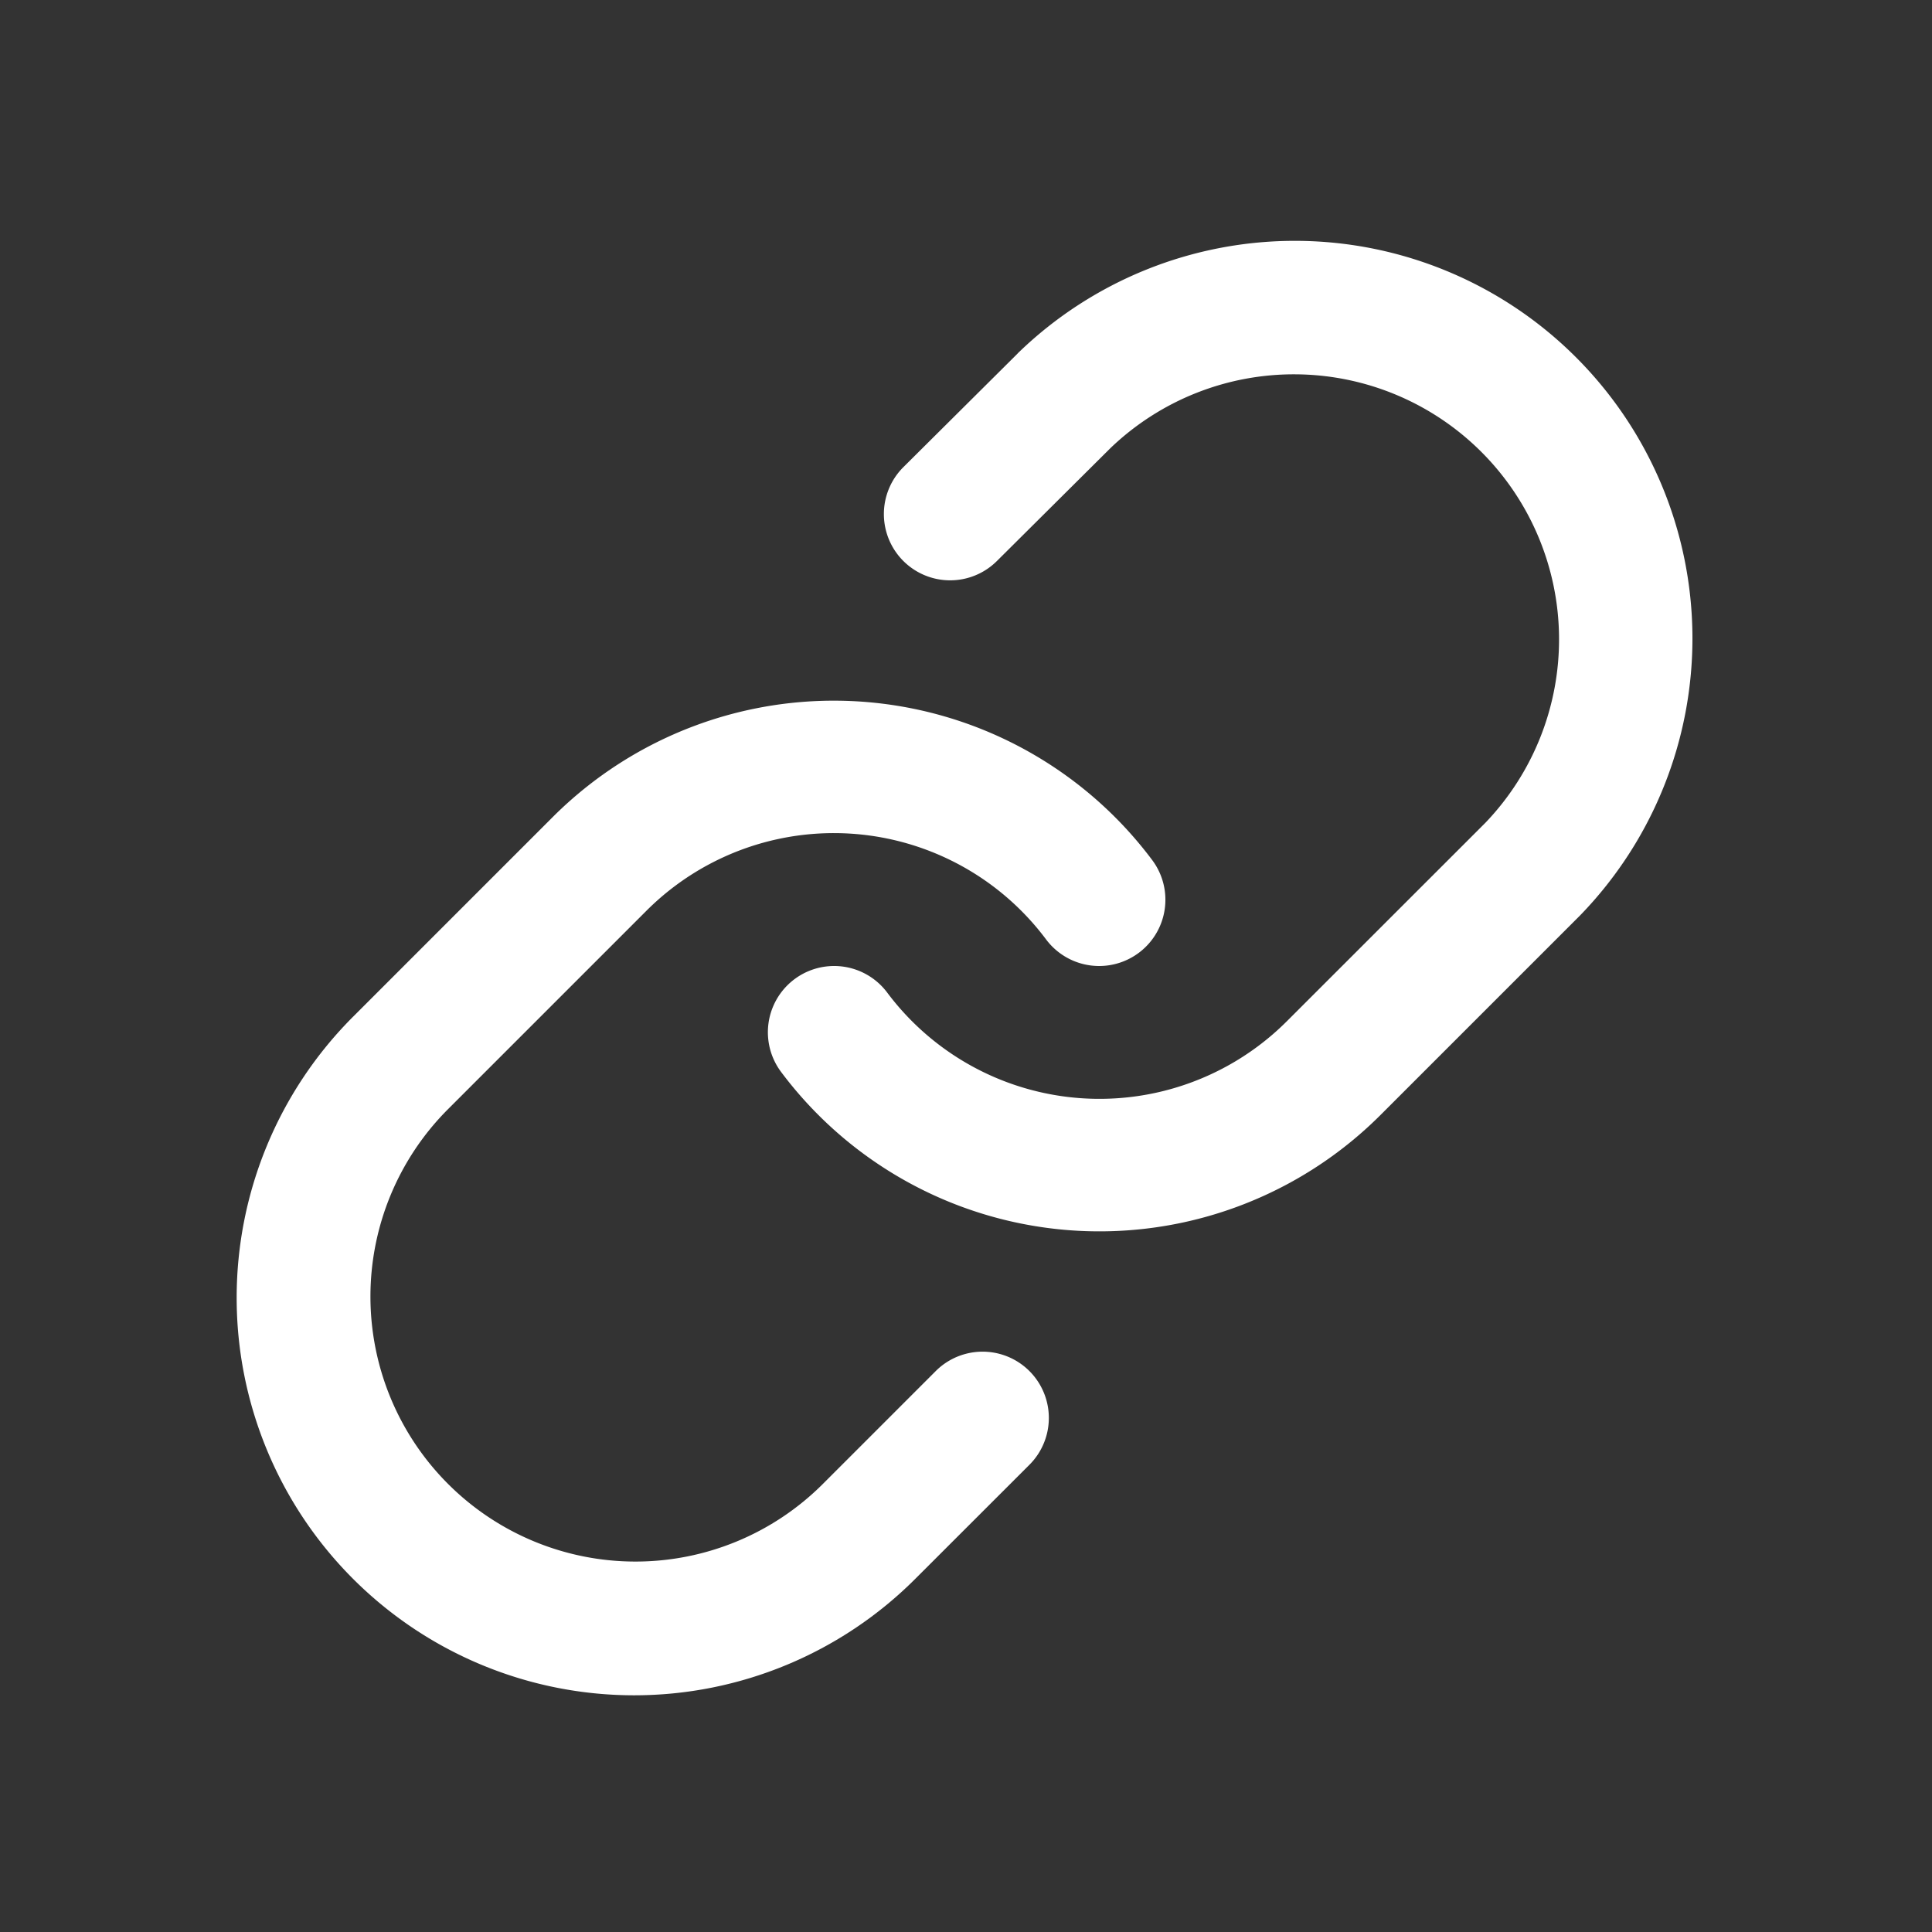 <svg width="24" height="24" viewBox="0 0 24 24" fill="none" xmlns="http://www.w3.org/2000/svg">
    <rect x="0" y="0" width="24" height="24" fill="#333333" stroke="none"/>
    <path fill-rule="evenodd" clip-rule="evenodd" d="M12.646 4.386a4.939 4.939 0 0 1 6.984 6.984l-.01.01-2.47 2.47a4.939 4.939 0 0 1-7.447-.534.823.823 0 1 1 1.318-.986 3.293 3.293 0 0 0 4.965.356l2.465-2.464a3.293 3.293 0 0 0-4.657-4.655L12.383 6.97a.823.823 0 1 1-1.16-1.168l1.415-1.407.008-.009z" fill="#fff"/>
    <path fill-rule="evenodd" clip-rule="evenodd" d="M8.633 9.015a4.94 4.94 0 0 1 5.68 1.669.823.823 0 0 1-1.318.986 3.292 3.292 0 0 0-4.965-.356l-2.464 2.464a3.292 3.292 0 0 0 4.656 4.656l1.402-1.402a.823.823 0 1 1 1.164 1.164l-1.408 1.407-.01.01a4.938 4.938 0 0 1-6.984-6.983l.01-.01 2.47-2.47a4.94 4.94 0 0 1 1.767-1.135z" fill="#fff"/>
</svg>
